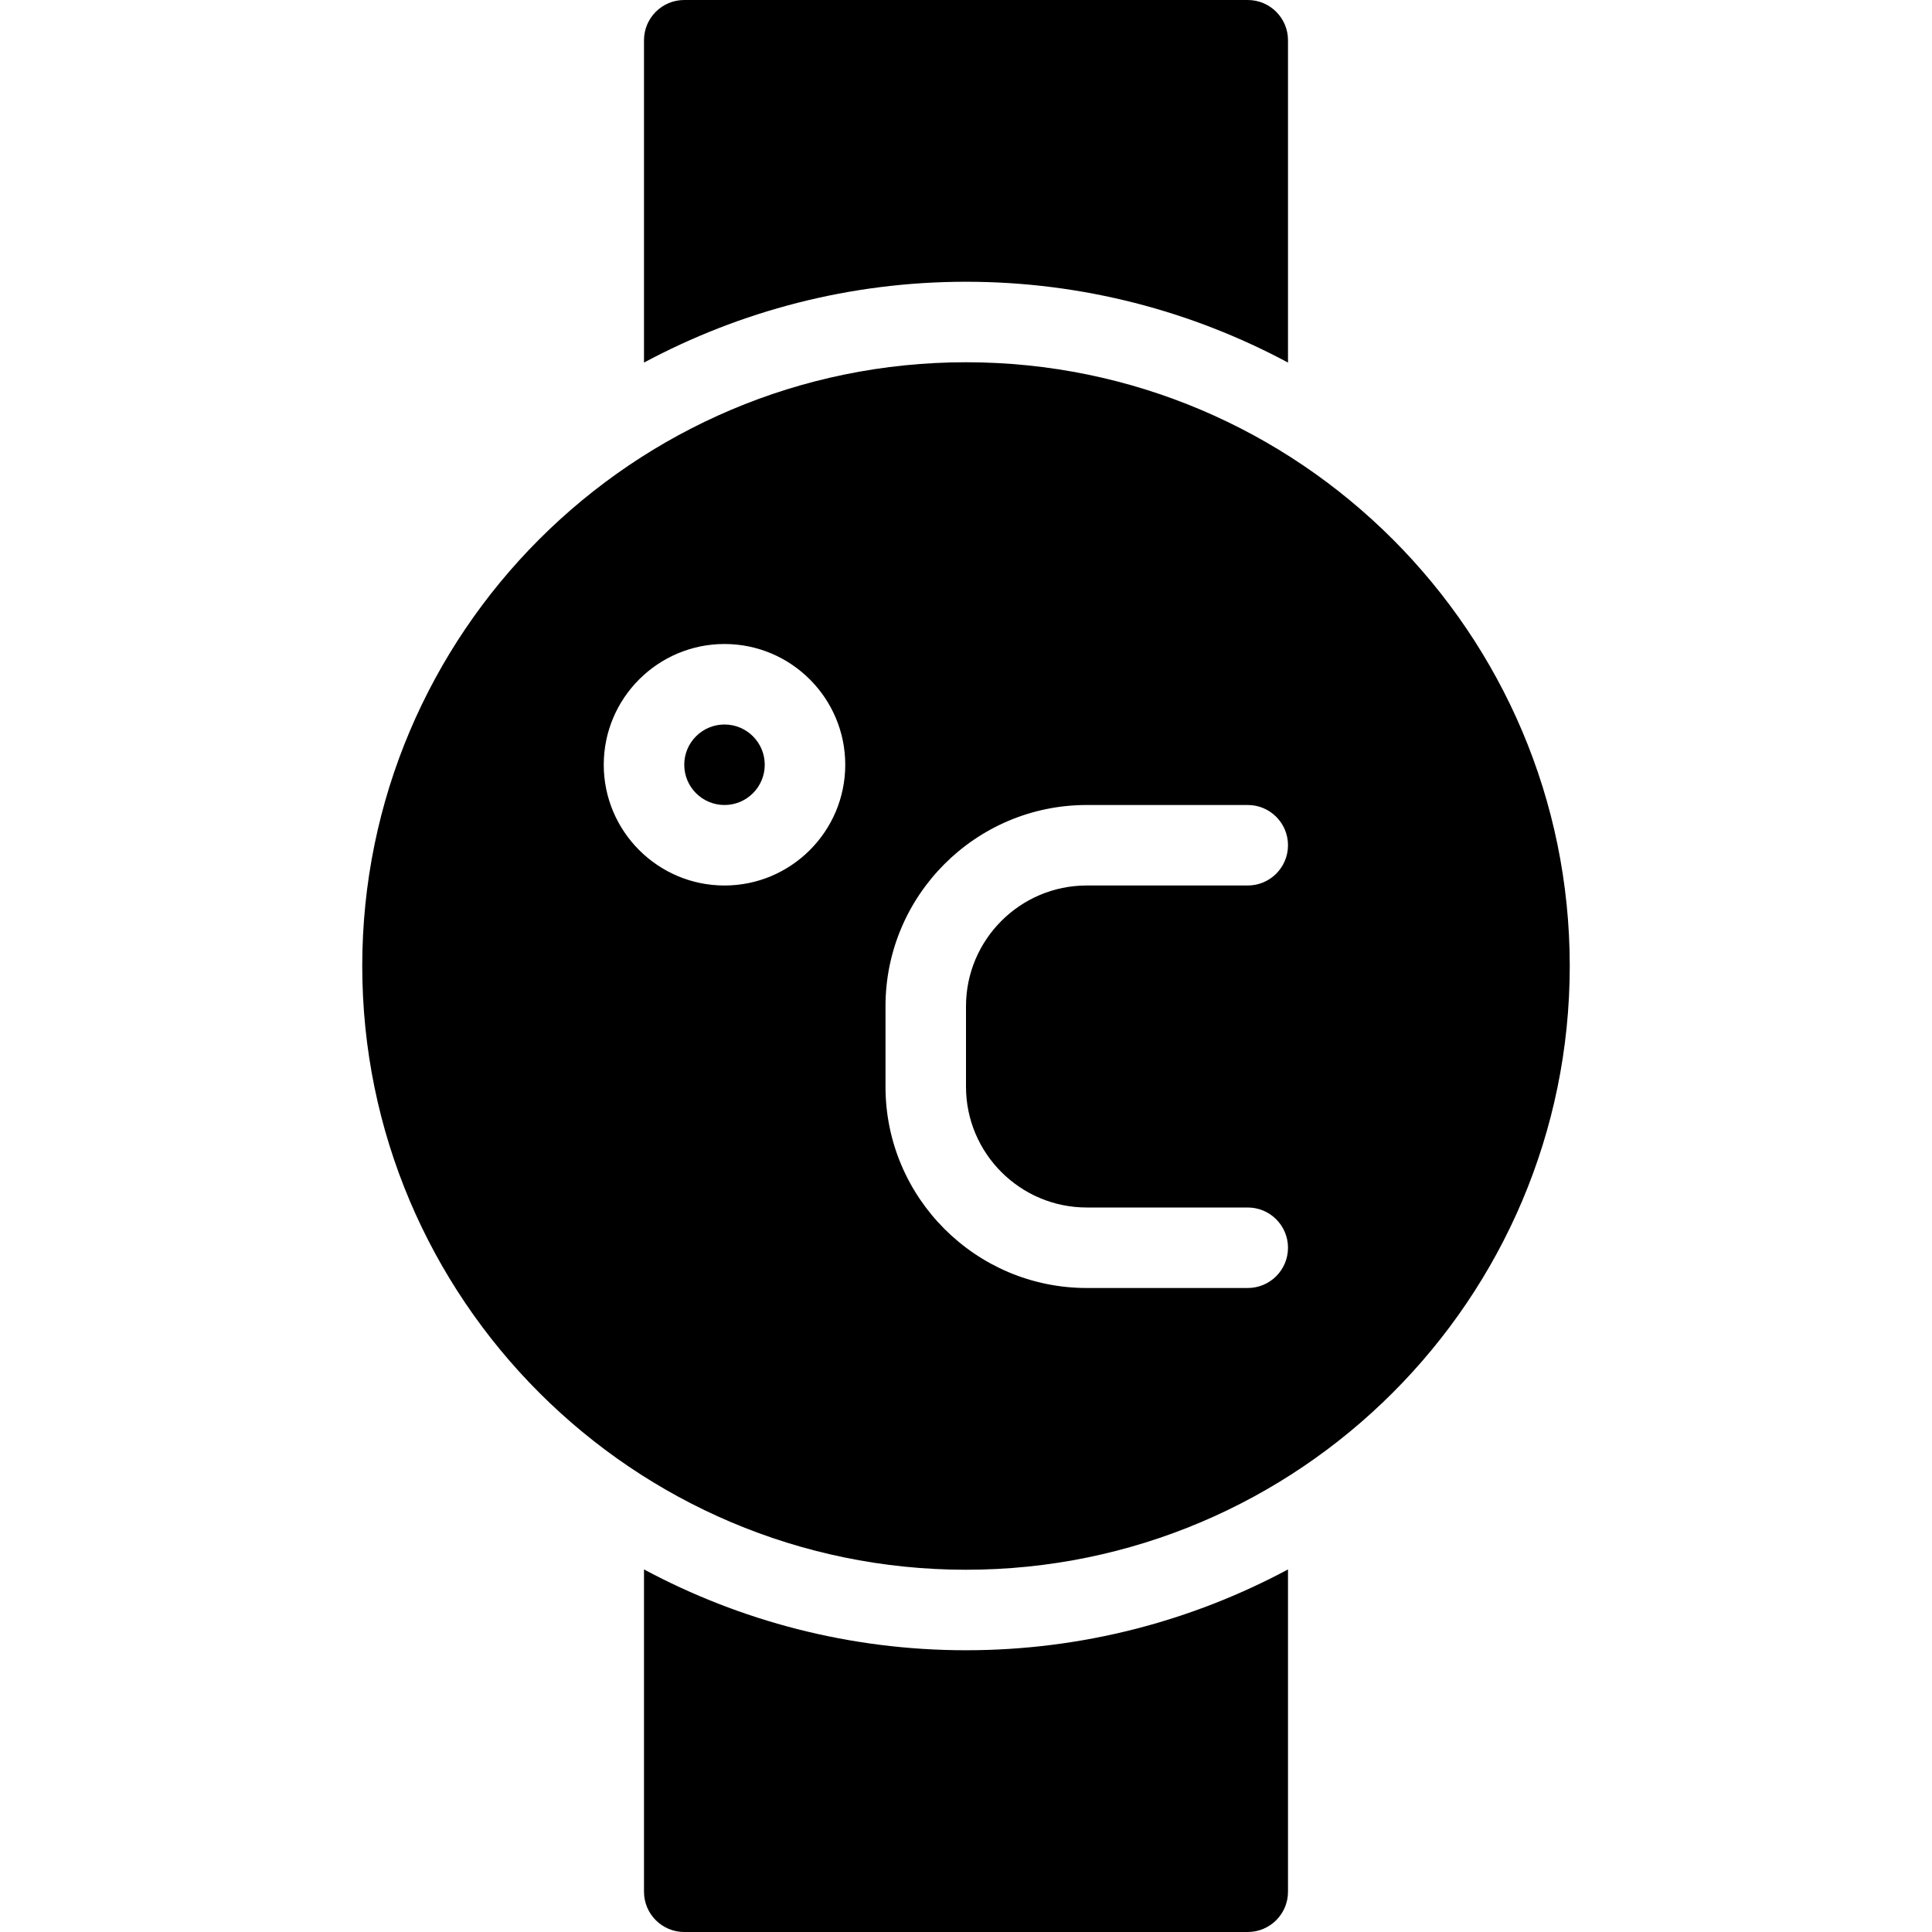 <?xml version="1.0" encoding="utf-8"?>
<!-- Generator: Adobe Illustrator 19.2.1, SVG Export Plug-In . SVG Version: 6.00 Build 0)  -->
<svg version="1.1" xmlns="http://www.w3.org/2000/svg" xmlns:xlink="http://www.w3.org/1999/xlink" x="0px" y="0px" width="24px"
	 height="24px" viewBox="0 0 24 24" enable-background="new 0 0 24 24" xml:space="preserve">
<g id="Filled_Icons_1_">
	<g id="Filled_Icons">
	</g>
	<g id="New_icons">
		<g>
			<path d="M12,3.5c1.445,0,2.807,0.365,4,1.004V0.5C16,0.224,15.776,0,15.5,0h-7C8.224,0,8,0.224,8,0.5v4.004
				C9.193,3.865,10.555,3.5,12,3.5z"/>
			<path d="M12,20.5c-1.445,0-2.807-0.365-4-1.004V23.5C8,23.776,8.224,24,8.5,24h7c0.276,0,0.5-0.224,0.5-0.5v-4.004
				C14.807,20.135,13.445,20.5,12,20.5z"/>
			<g>
				<path d="M12,4.5c-4.136,0-7.5,3.364-7.5,7.5c0,4.136,3.364,7.5,7.5,7.5s7.5-3.364,7.5-7.5C19.5,7.864,16.136,4.5,12,4.5z M9,11
					c-0.827,0-1.5-0.673-1.5-1.5C7.5,8.673,8.173,8,9,8s1.5,0.673,1.5,1.5C10.5,10.327,9.827,11,9,11z M13.5,15h2
					c0.276,0,0.5,0.224,0.5,0.5c0,0.276-0.224,0.5-0.5,0.5h-2c-1.378,0-2.5-1.121-2.5-2.5v-1c0-1.379,1.122-2.5,2.5-2.5h2
					c0.276,0,0.5,0.224,0.5,0.5c0,0.276-0.224,0.5-0.5,0.5h-2c-0.827,0-1.5,0.673-1.5,1.5v1C12,14.327,12.673,15,13.5,15z"/>
				<circle cx="9" cy="9.5" r="0.5"/>
			</g>
		</g>
	</g>
</g>
<g id="Invisible_Shape">
	<rect fill="none" width="24" height="24"/>
</g>
</svg>
